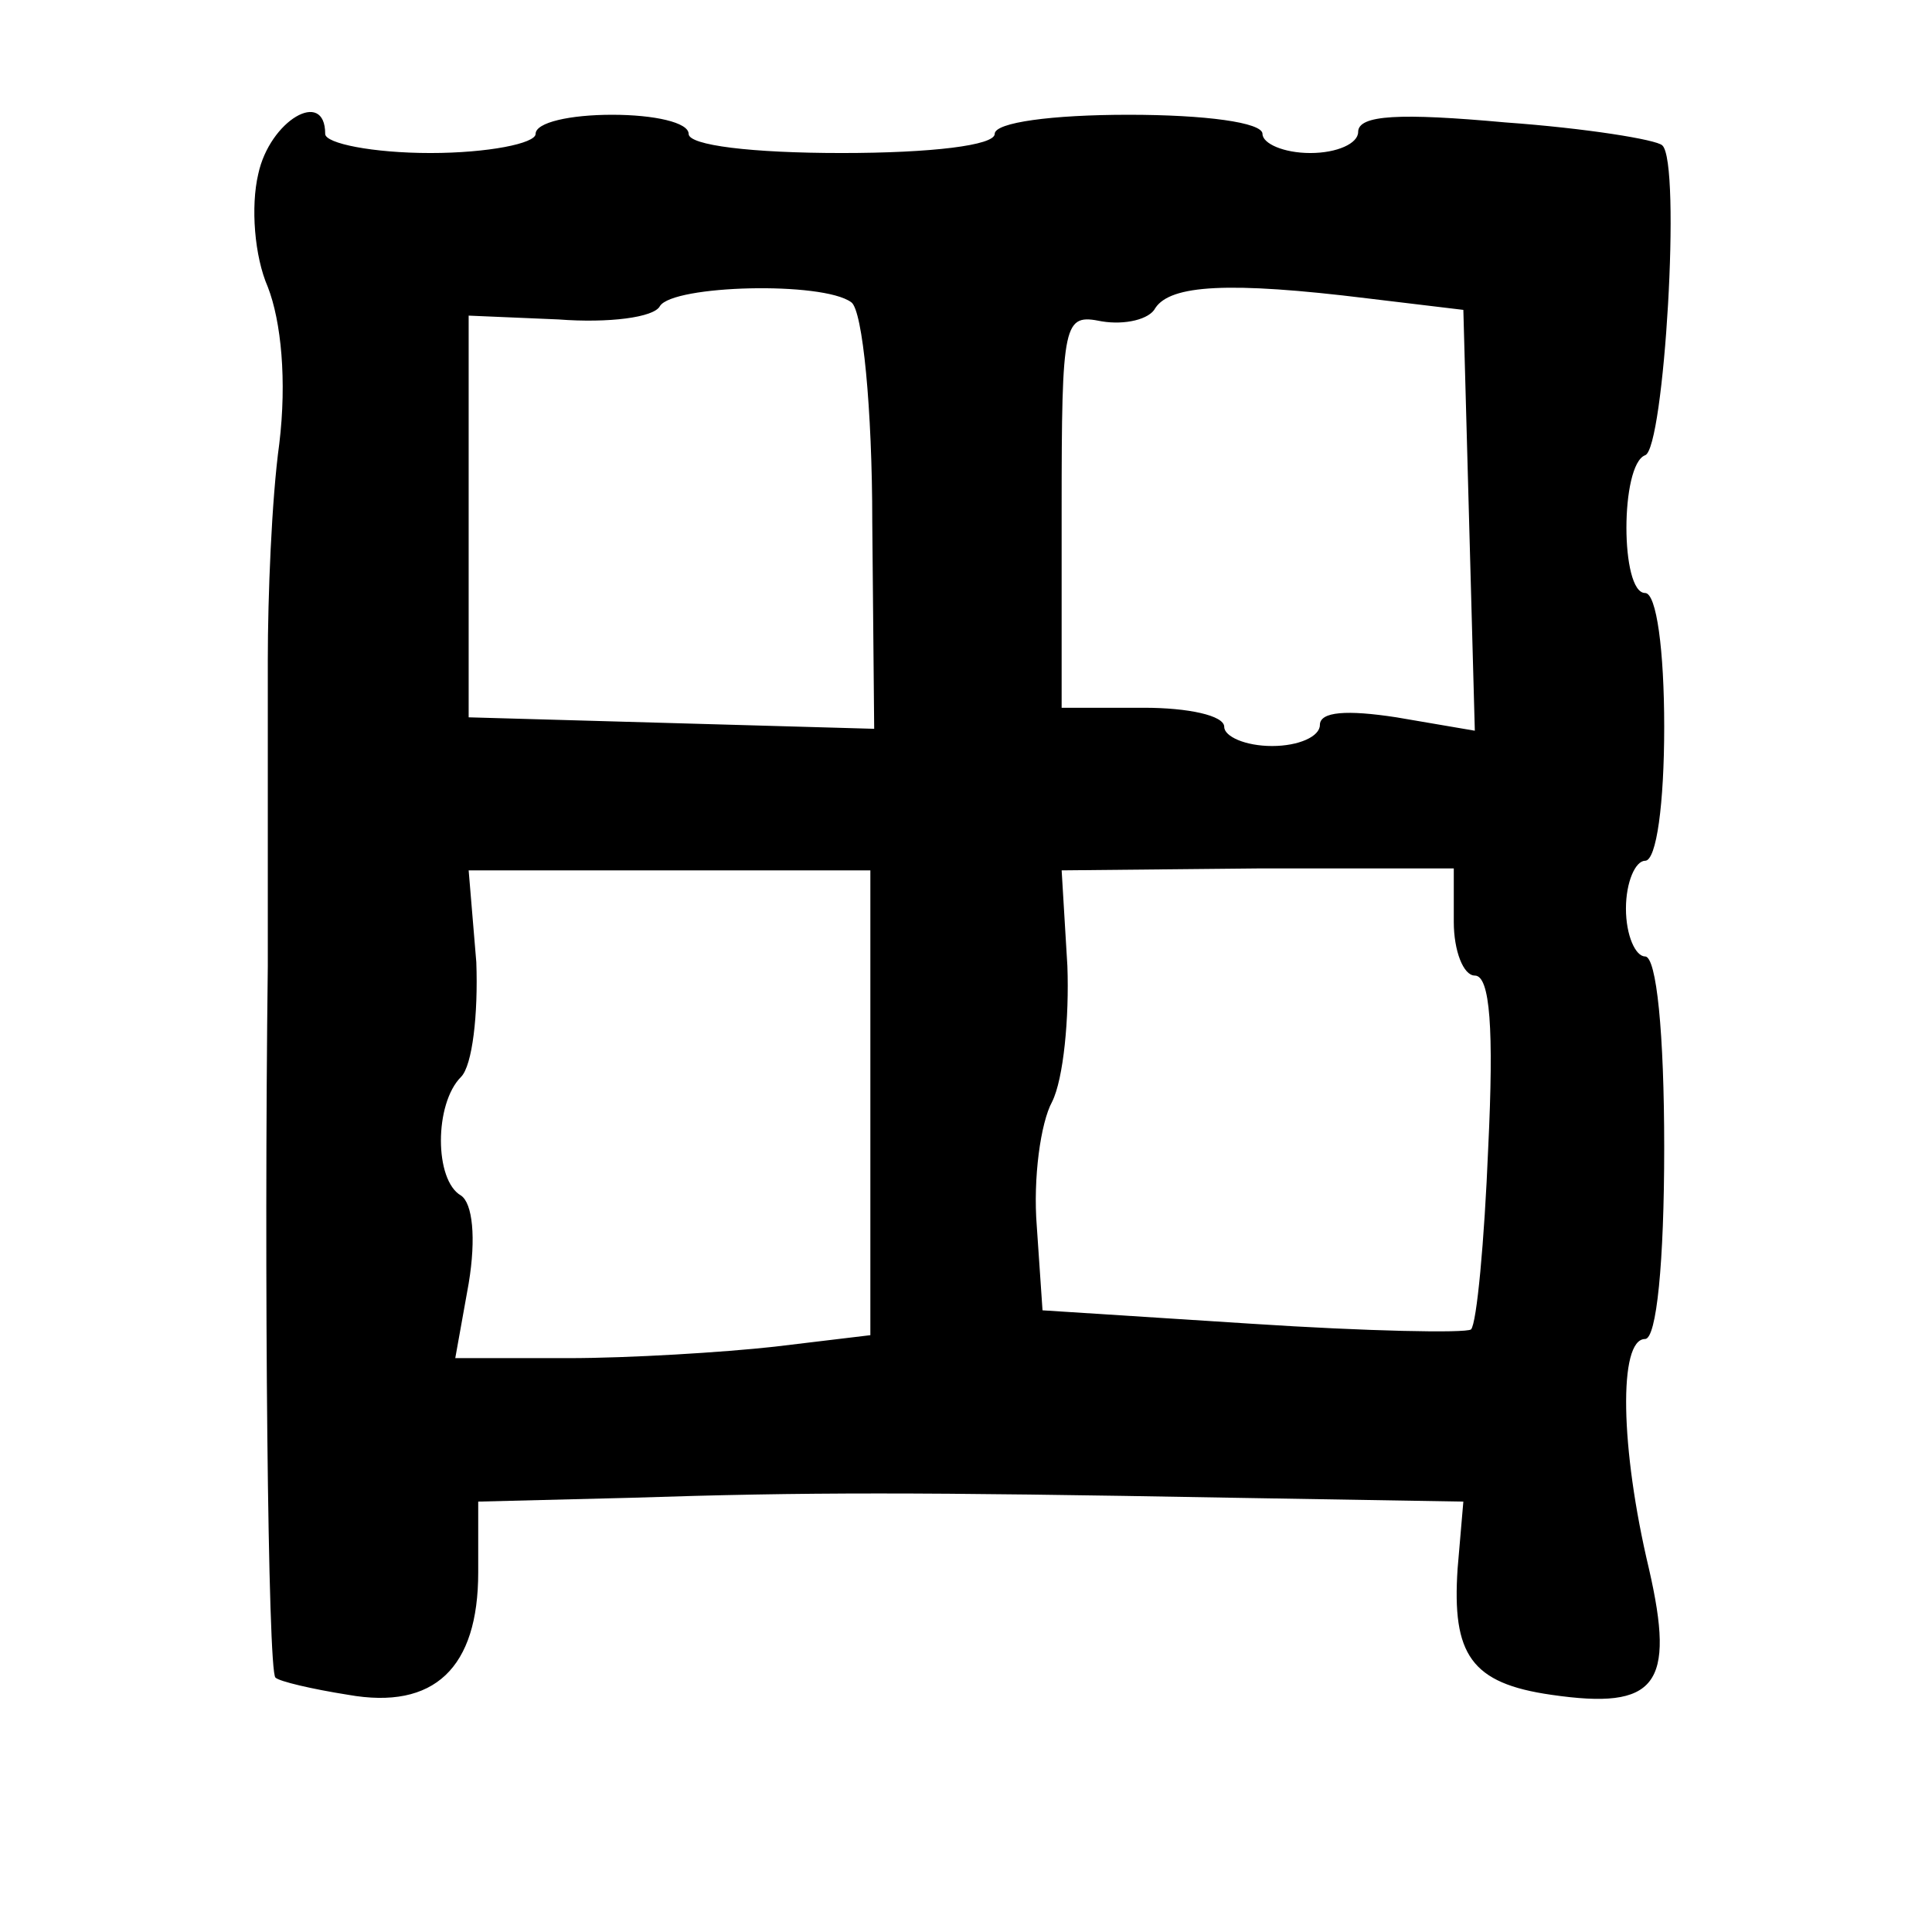 <?xml version="1.0" standalone="no"?>
<!DOCTYPE svg PUBLIC "-//W3C//DTD SVG 20010904//EN"
 "http://www.w3.org/TR/2001/REC-SVG-20010904/DTD/svg10.dtd">
<svg version="1.0" xmlns="http://www.w3.org/2000/svg"
 width="101pt" height="101pt" viewBox="0 0 101 101"
 preserveAspectRatio="xMidYMid meet">
<g transform="translate(0,101) scale(0.1,-0.1)"
fill="#000000" stroke="none">
<path d="M135 919 c-4 -17 -2 -43 5 -59 7 -18 10 -49 6 -82 -4 -29 -6 -80 -6
-113 0 -33 0 -105 0 -160 -2 -161 0 -369 4 -372 2 -2 19 -6 38 -9 45 -8 68 14
68 64 l0 37 80 2 c92 3 148 3 315 0 l120 -2 -3 -35 c-3 -45 7 -60 49 -66 55
-8 65 5 51 66 -15 63 -16 120 -2 120 6 0 10 40 10 100 0 60 -4 100 -10 100 -5
0 -10 11 -10 25 0 14 5 25 10 25 6 0 10 30 10 70 0 40 -4 70 -10 70 -13 0 -13
67 0 72 10 3 19 153 9 162 -3 3 -40 9 -82 12 -55 5 -77 4 -77 -5 0 -6 -11 -11
-25 -11 -14 0 -25 5 -25 10 0 6 -30 10 -70 10 -40 0 -70 -4 -70 -10 0 -6 -33
-10 -80 -10 -47 0 -80 4 -80 10 0 6 -18 10 -40 10 -22 0 -40 -4 -40 -10 0 -5
-25 -10 -55 -10 -30 0 -55 5 -55 10 0 24 -29 7 -35 -21z m310 -67 c6 -4 11
-56 11 -115 l1 -108 -106 3 -106 3 0 105 0 105 47 -2 c26 -2 50 1 53 7 7 11
85 13 100 2z m270 2 l50 -6 3 -110 3 -110 -41 7 c-26 4 -40 3 -40 -4 0 -6 -11
-11 -25 -11 -14 0 -25 5 -25 10 0 6 -19 10 -42 10 l-43 0 0 103 c0 100 1 103
21 99 12 -2 25 1 28 7 8 12 38 14 111 5z m-260 -420 l0 -122 -50 -6 c-27 -3
-76 -6 -108 -6 l-59 0 7 39 c4 24 2 42 -4 46 -14 8 -14 48 0 62 6 6 9 33 8 60
l-4 48 105 0 105 0 0 -121z m305 94 c0 -15 5 -28 11 -28 8 0 10 -28 7 -90 -2
-49 -6 -92 -9 -95 -3 -2 -54 -1 -115 3 l-109 7 -3 44 c-2 25 2 54 8 65 6 12 9
44 8 71 l-3 50 102 1 103 0 0 -28z"/>
</g>
</svg>
